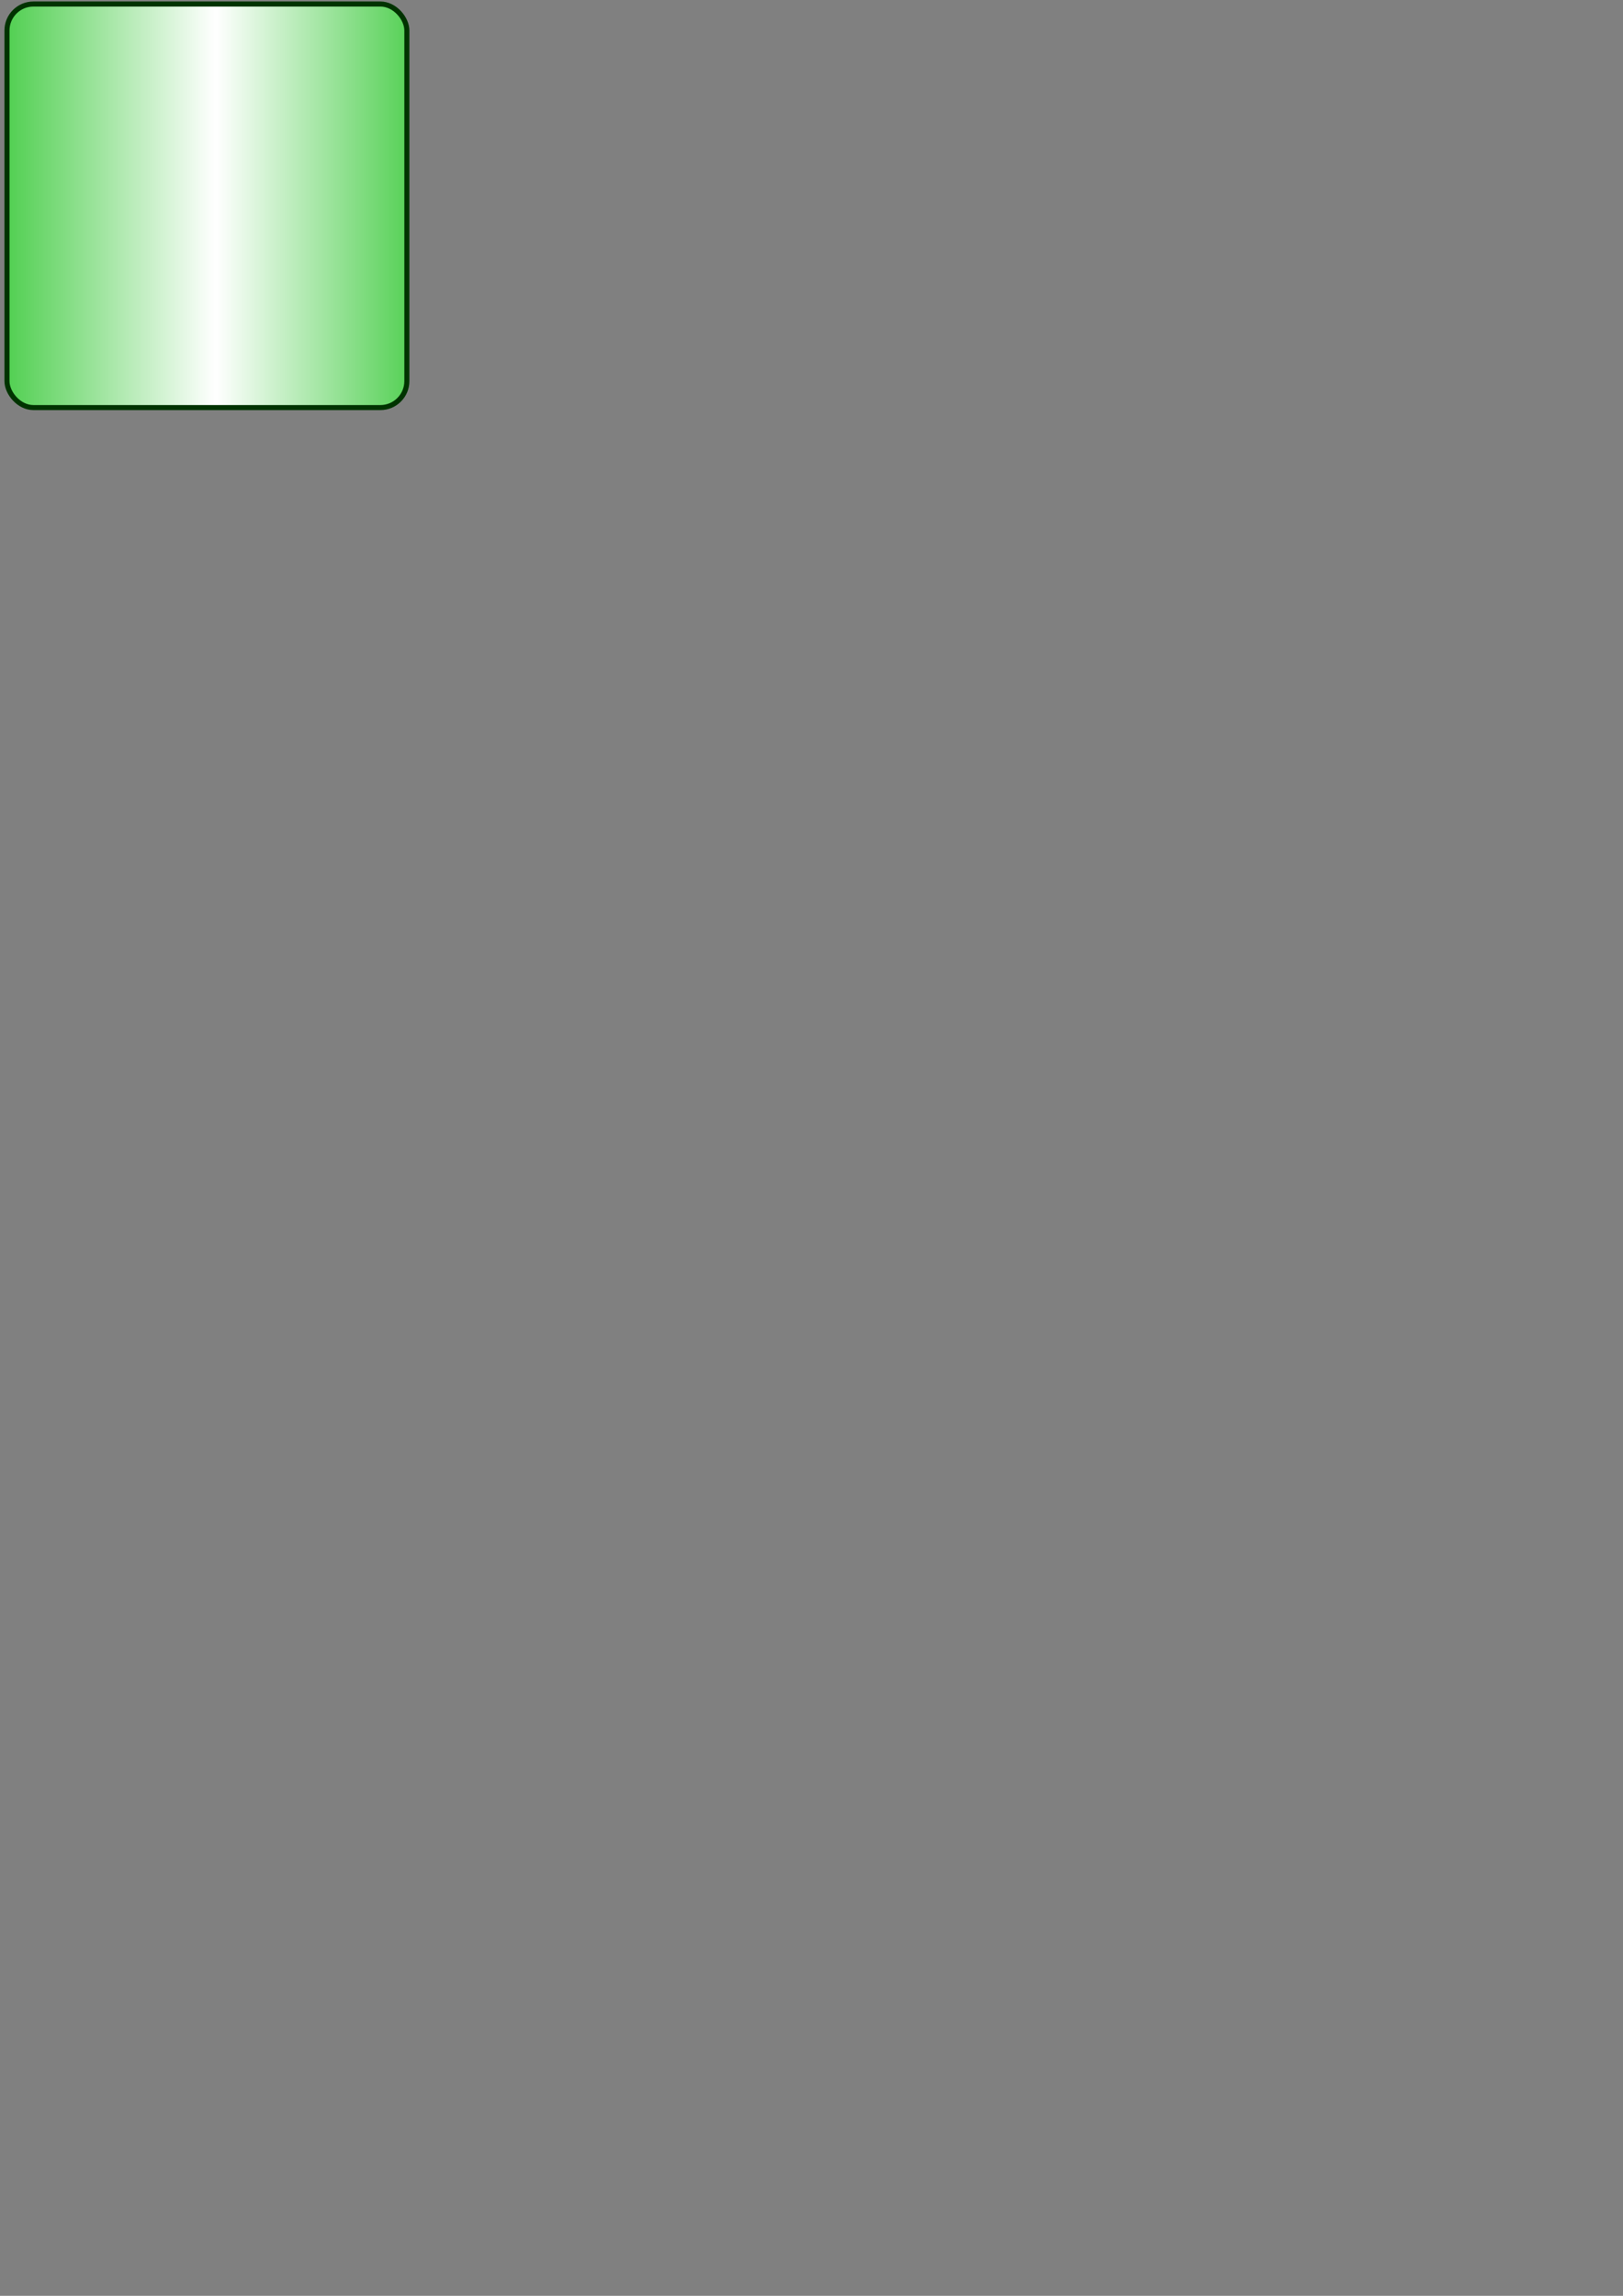 <?xml version="1.0" encoding="UTF-8" standalone="no"?>
<!-- Created with Inkscape (http://www.inkscape.org/) -->

<svg
   xmlns:osb="http://www.openswatchbook.org/uri/2009/osb"
   xmlns:dc="http://purl.org/dc/elements/1.1/"
   xmlns:cc="http://creativecommons.org/ns#"
   xmlns:rdf="http://www.w3.org/1999/02/22-rdf-syntax-ns#"
   xmlns:svg="http://www.w3.org/2000/svg"
   xmlns="http://www.w3.org/2000/svg"
   xmlns:xlink="http://www.w3.org/1999/xlink"
   xmlns:sodipodi="http://sodipodi.sourceforge.net/DTD/sodipodi-0.dtd"
   xmlns:inkscape="http://www.inkscape.org/namespaces/inkscape"
   width="744.094"
   height="1052.362"
   id="svg2"
   version="1.1"
   inkscape:version="0.48.5 r10040"
   sodipodi:docname="GBG.svg">
  <rect width="100%" height="100%" fill="#808080" stroke="none"/>
  <defs
     id="defs4">
    <linearGradient
       id="linearGradient4913"
       osb:paint="solid">
      <stop
         style="stop-color:#003300;stop-opacity:1;"
         offset="0"
         id="stop4915" />
    </linearGradient>
    <linearGradient
       id="linearGradient4899">
      <stop
         id="stop4909"
         offset="0"
         style="stop-color:#37c837;stop-opacity:1" />
      <stop
         id="stop4907"
         offset="0.512"
         style="stop-color:#ffffff;stop-opacity:1" />
      <stop
         style="stop-color:#37c837;stop-opacity:1"
         offset="1"
         id="stop4903" />
    </linearGradient>
    <linearGradient
       id="linearGradient4269">
      <stop
         id="stop4271"
         offset="0"
         style="stop-color:#164616;stop-opacity:1;" />
      <stop
         style="stop-color:#002b00;stop-opacity:1"
         offset="0.329"
         id="stop4277" />
      <stop
         id="stop4279"
         offset="0.668"
         style="stop-color:#00d400;stop-opacity:1" />
      <stop
         id="stop4273"
         offset="1"
         style="stop-color:#165016;stop-opacity:0;" />
    </linearGradient>
    <linearGradient
       id="linearGradient4281">
      <stop
         id="stop4283"
         offset="0"
         style="stop-color:#005500;stop-opacity:1;" />
      <stop
         style="stop-color:#005500;stop-opacity:1"
         offset="0.671"
         id="stop4291" />
      <stop
         style="stop-color:#00d400;stop-opacity:1"
         offset="0.902"
         id="stop4289" />
      <stop
         id="stop4285"
         offset="1"
         style="stop-color:#005500;stop-opacity:0;" />
    </linearGradient>
    <linearGradient
       inkscape:collect="always"
       xlink:href="#linearGradient4899"
       id="linearGradient4905"
       x1="230.415"
       y1="486.431"
       x2="446.045"
       y2="486.431"
       gradientUnits="userSpaceOnUse"
       gradientTransform="translate(-241.847,-248.593)" />
  </defs>
  <sodipodi:namedview
     id="base"
     pagecolor="#ffffff"
     bordercolor="#666666"
     borderopacity="1.0"
     inkscape:pageopacity="0.0"
     inkscape:pageshadow="2"
     inkscape:zoom="0.74213993"
     inkscape:cx="132.69386"
     inkscape:cy="526.18109"
     inkscape:document-units="px"
     inkscape:current-layer="layer1"
     showgrid="false"
     inkscape:snap-bbox="false"
     inkscape:window-width="1920"
     inkscape:window-height="1018"
     inkscape:window-x="-8"
     inkscape:window-y="-8"
     inkscape:window-maximized="1" />
  <g
     inkscape:label="Layer 1"
     inkscape:groupmode="layer"
     id="layer1">
    <rect
       style="fill:url(#linearGradient4905);fill-opacity:1;fill-rule:evenodd;stroke:#003300;stroke-width:2.323;stroke-linecap:round;stroke-linejoin:round;stroke-miterlimit:3.6;stroke-opacity:1;stroke-dasharray:none"
       id="rect3818"
       width="183.33"
       height="184.978"
       x="3.201"
       y="1.845"
       ry="12.127" />
  </g>
</svg>
